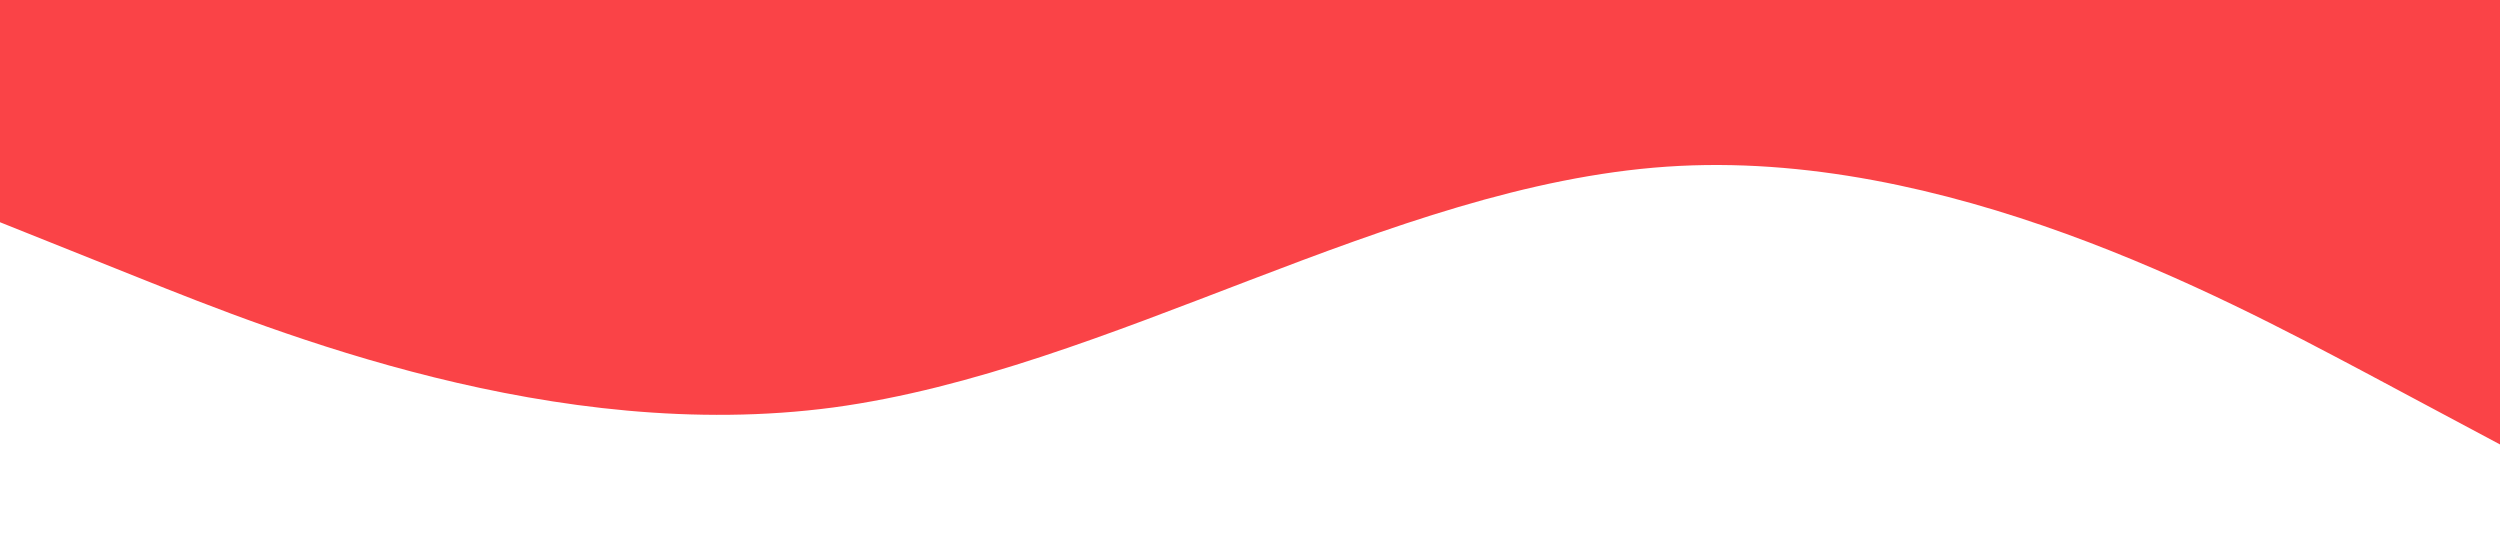 <?xml version="1.0" standalone="no"?><svg xmlns="http://www.w3.org/2000/svg" viewBox="0 0 1440 320"><path fill="#fa4347" fill-opacity="1" d="M0,128L80,160C160,192,320,256,480,234.7C640,213,800,107,960,96C1120,85,1280,171,1360,213.3L1440,256L1440,0L1360,0C1280,0,1120,0,960,0C800,0,640,0,480,0C320,0,160,0,80,0L0,0Z"></path></svg>